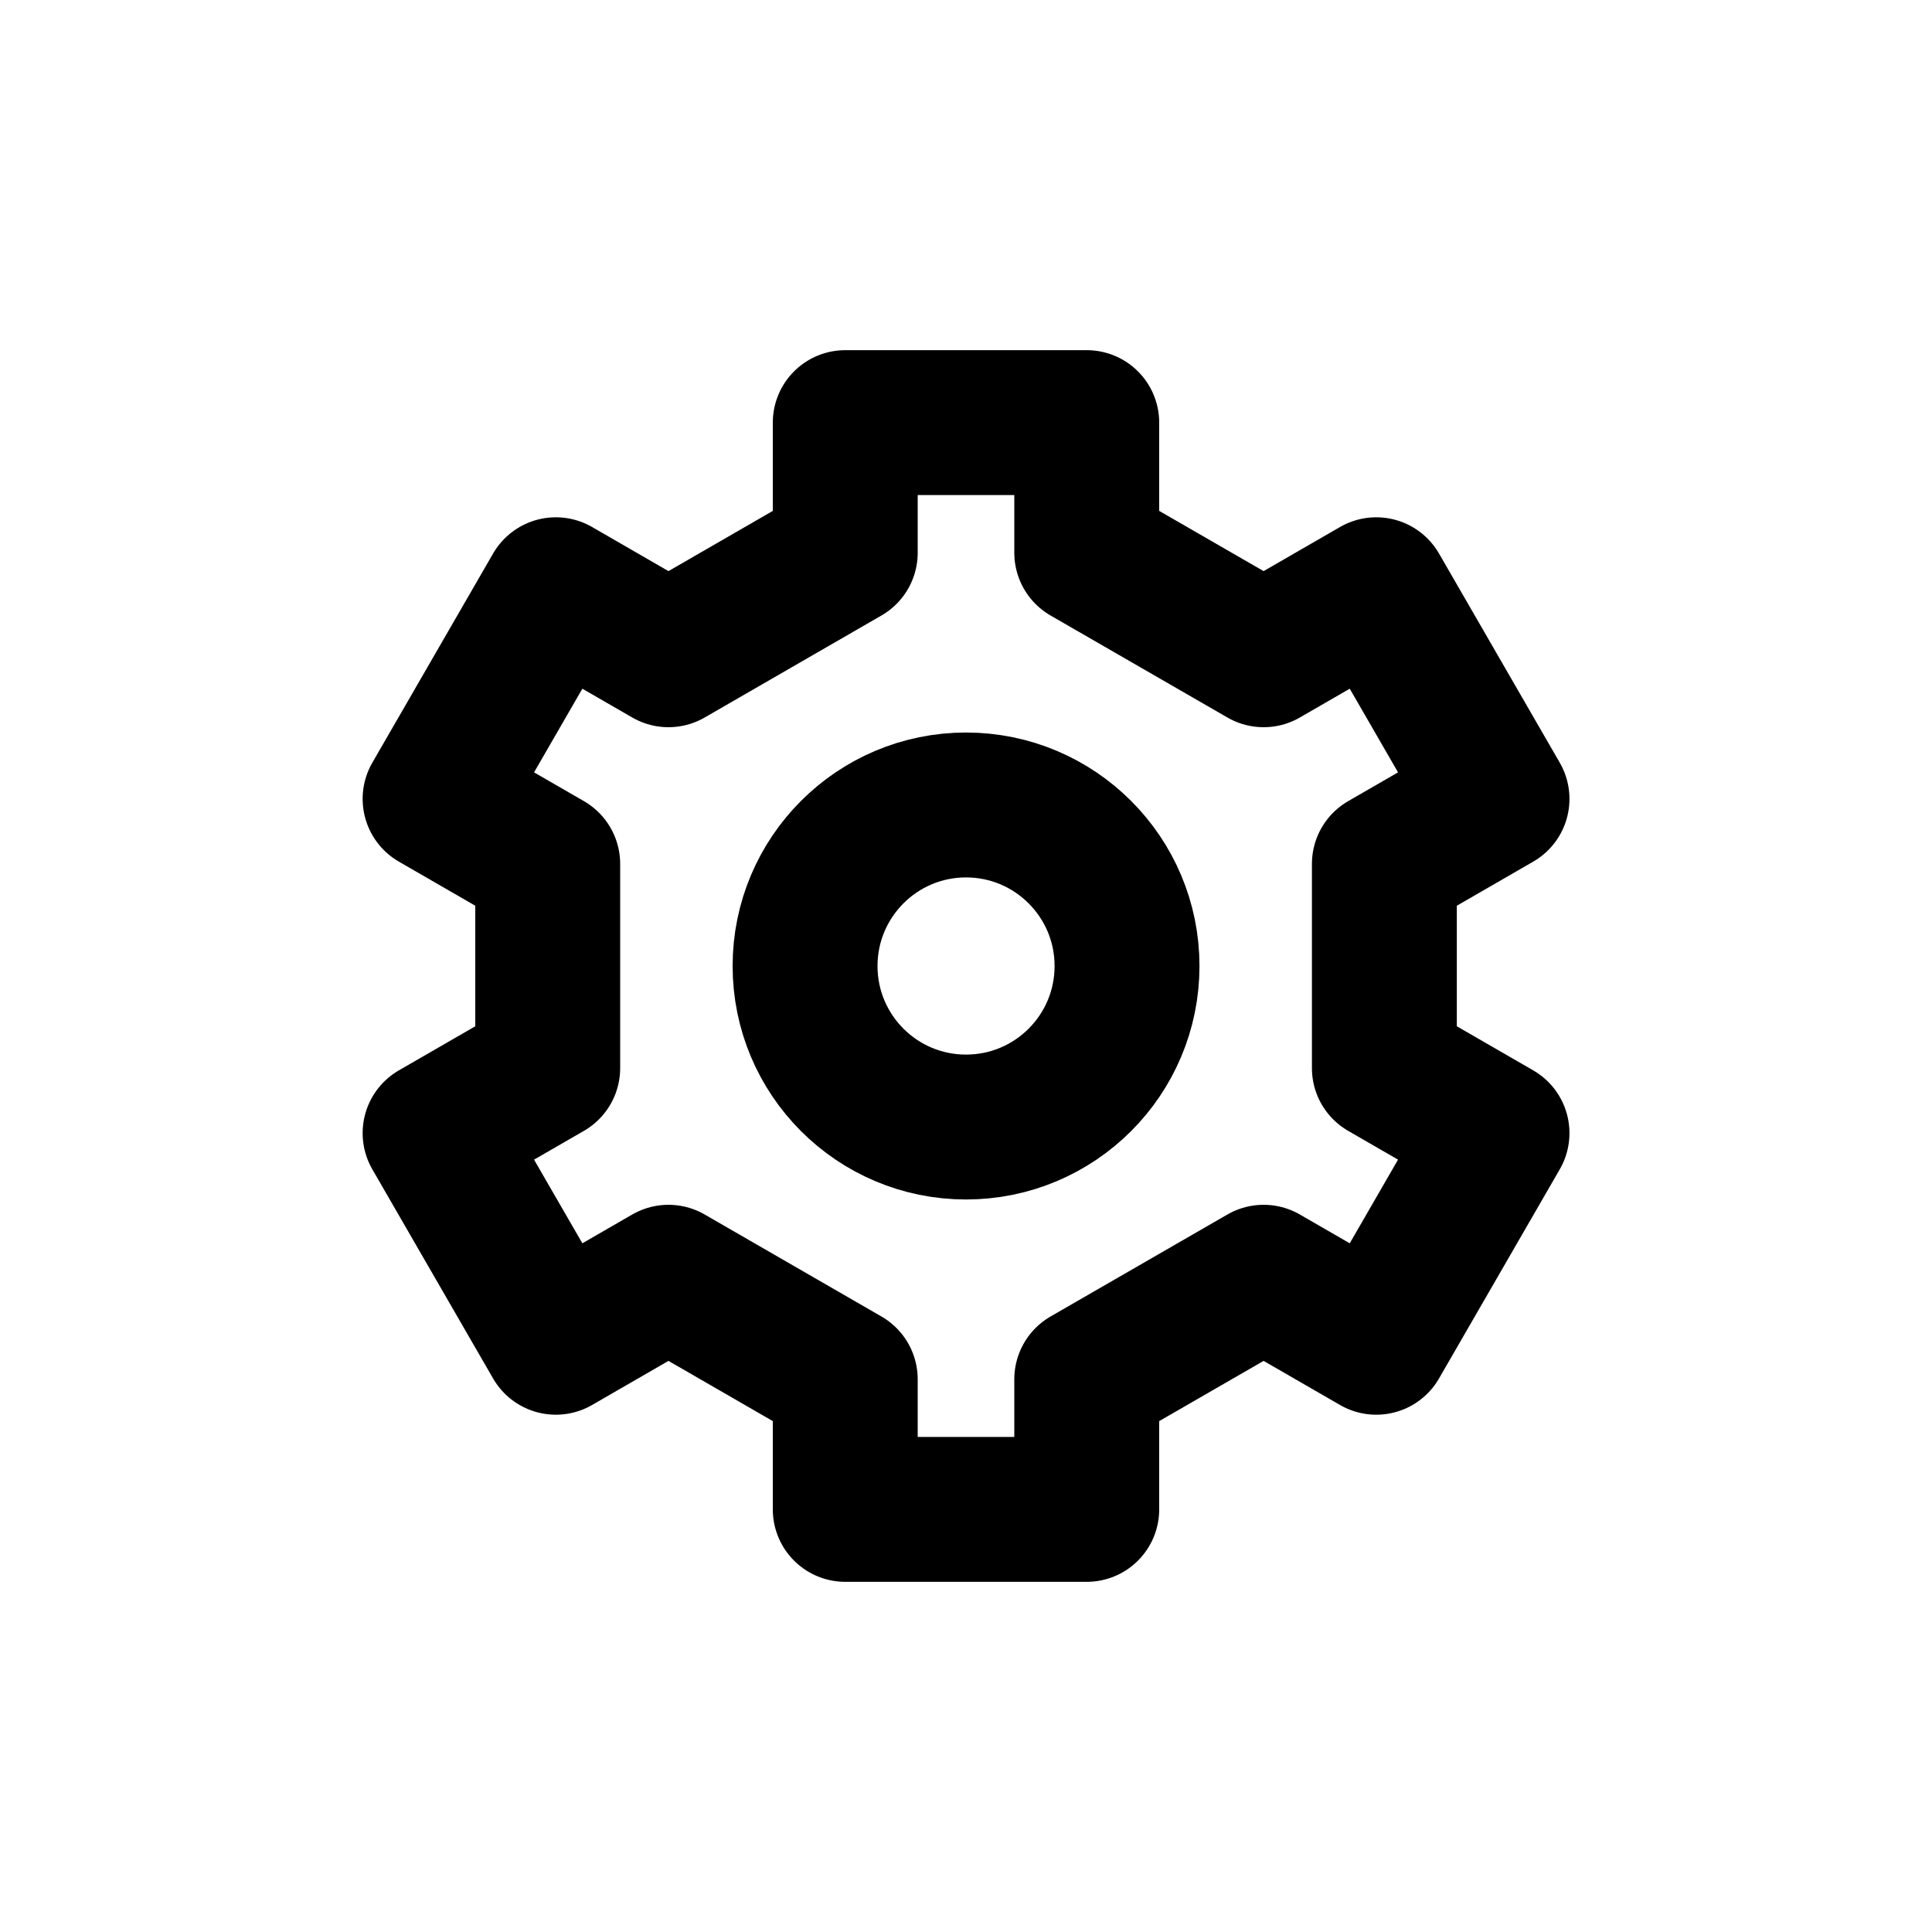 <svg viewBox="0 0 20 20" fill="none" xmlns="http://www.w3.org/2000/svg">
<path d="M6.92 6.778L5.754 6.105L4.504 8.27L5.67 8.943V11.057L4.504 11.73L5.754 13.895L6.92 13.222L8.75 14.278V15.625L11.25 15.625V14.278L13.081 13.222L14.247 13.895L15.497 11.73L14.331 11.057L14.331 8.943L15.497 8.27L14.247 6.105L13.081 6.778L11.25 5.722V4.375H8.75V5.722L6.92 6.778Z" stroke="currentColor" stroke-width="1.5" stroke-linecap="round" stroke-linejoin="round"/>
<path d="M11.667 10C11.667 10.921 10.921 11.667 10 11.667C9.08 11.667 8.334 10.921 8.334 10C8.334 9.08 9.08 8.333 10 8.333C10.921 8.333 11.667 9.08 11.667 10Z" stroke="currentColor" stroke-width="1.5" stroke-linecap="round" stroke-linejoin="round"/>
</svg>
